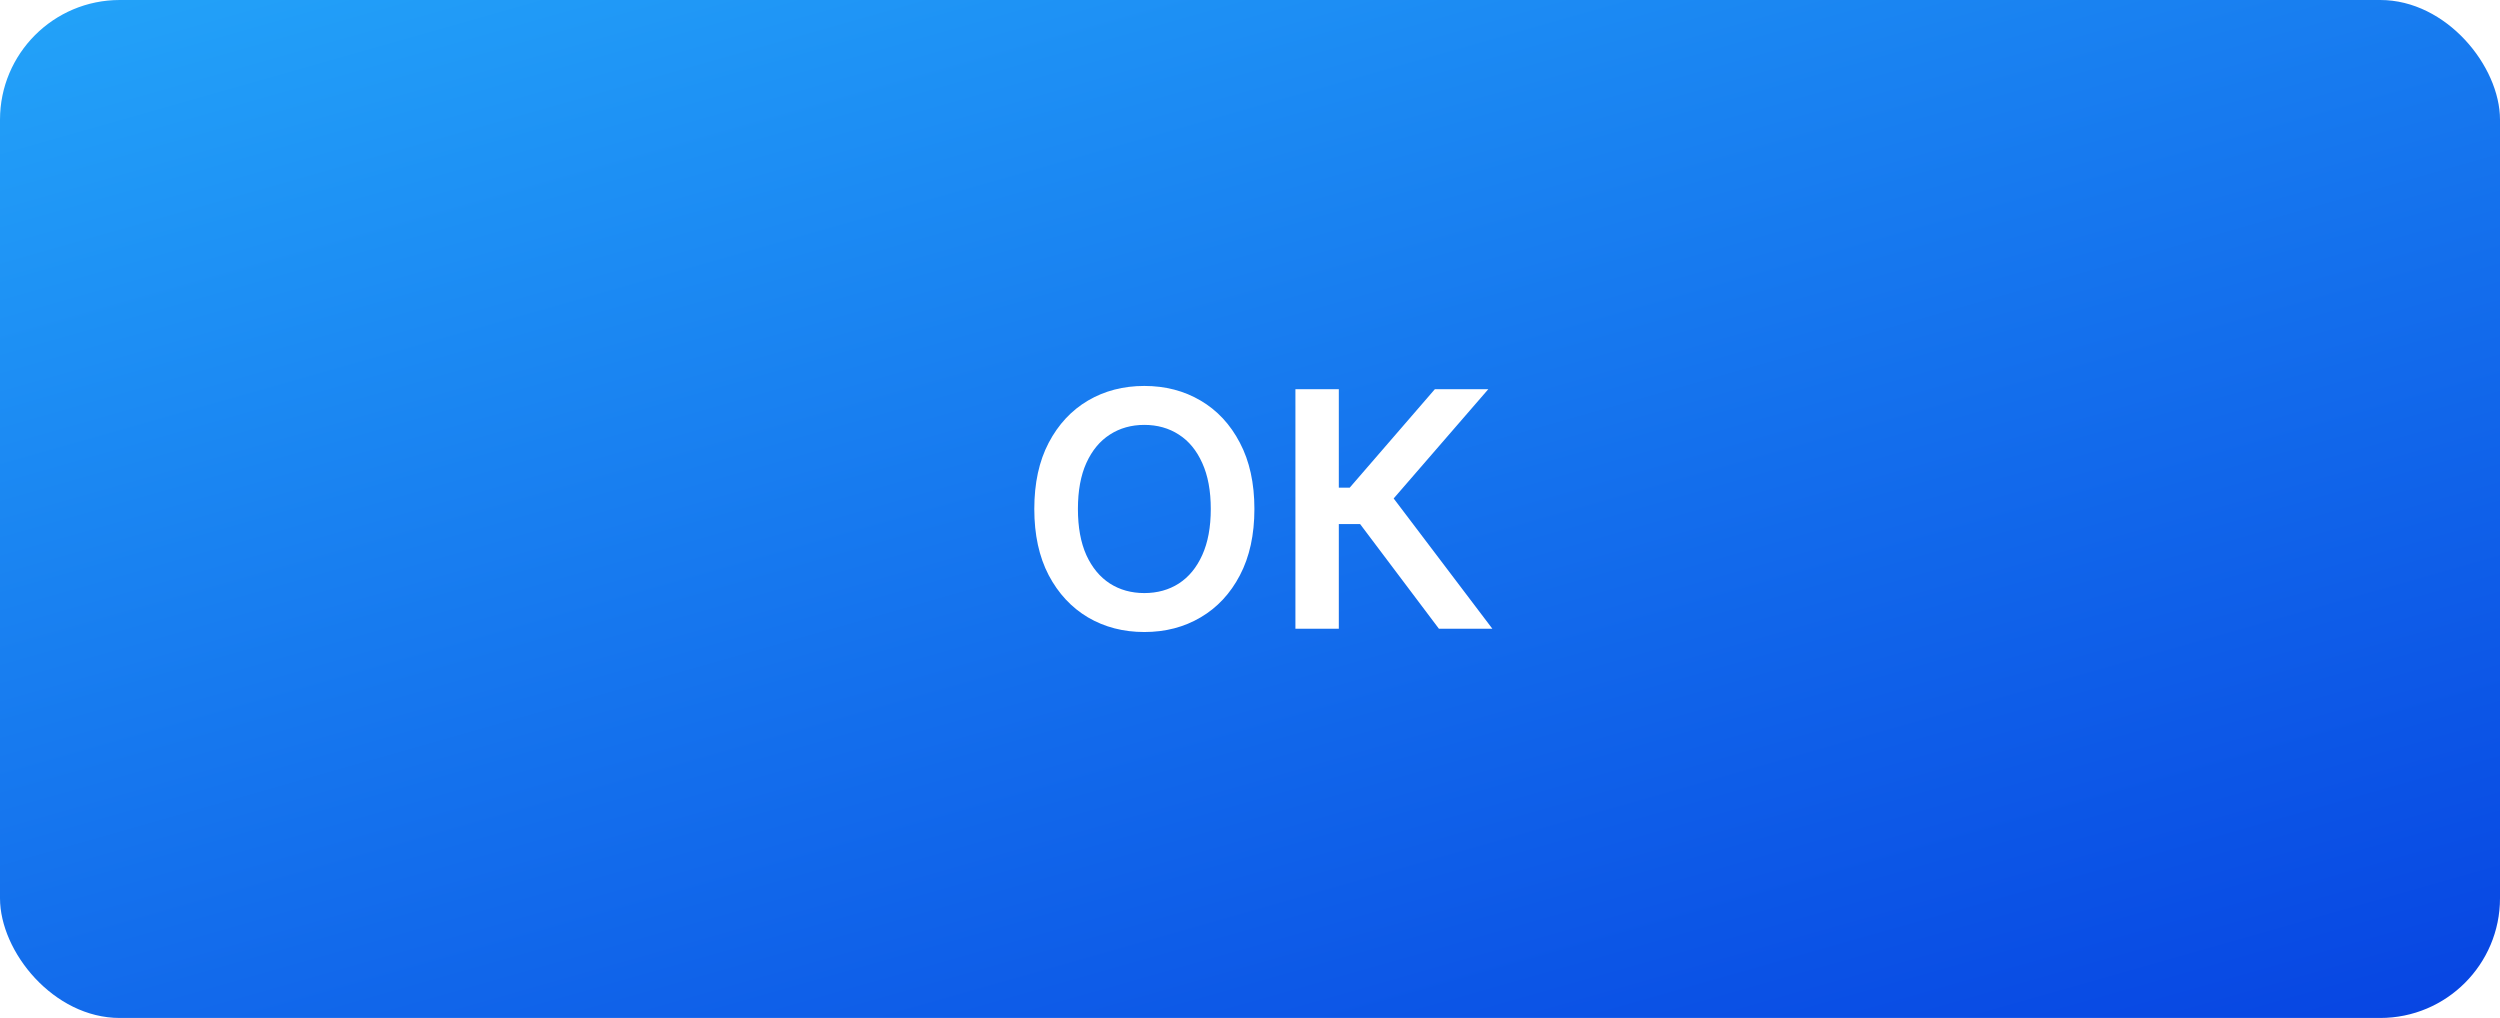 <svg width="167" height="68" viewBox="0 0 167 68" fill="none" xmlns="http://www.w3.org/2000/svg">
<rect width="167" height="68" rx="8" fill="url(#paint0_linear_344_140)"/>
<g filter="url(#filter0_d_344_140)">
<path d="M83.794 34C83.794 35.724 83.471 37.2 82.825 38.43C82.185 39.654 81.31 40.591 80.2 41.242C79.096 41.893 77.843 42.219 76.442 42.219C75.041 42.219 73.786 41.893 72.677 41.242C71.573 40.586 70.698 39.646 70.052 38.422C69.411 37.193 69.091 35.719 69.091 34C69.091 32.276 69.411 30.802 70.052 29.578C70.698 28.349 71.573 27.409 72.677 26.758C73.786 26.107 75.041 25.781 76.442 25.781C77.843 25.781 79.096 26.107 80.2 26.758C81.31 27.409 82.185 28.349 82.825 29.578C83.471 30.802 83.794 32.276 83.794 34ZM80.88 34C80.88 32.786 80.69 31.763 80.31 30.93C79.935 30.091 79.414 29.458 78.747 29.031C78.08 28.599 77.312 28.383 76.442 28.383C75.573 28.383 74.804 28.599 74.138 29.031C73.471 29.458 72.948 30.091 72.567 30.93C72.192 31.763 72.005 32.786 72.005 34C72.005 35.214 72.192 36.24 72.567 37.078C72.948 37.911 73.471 38.544 74.138 38.977C74.804 39.404 75.573 39.617 76.442 39.617C77.312 39.617 78.08 39.404 78.747 38.977C79.414 38.544 79.935 37.911 80.31 37.078C80.69 36.24 80.88 35.214 80.88 34ZM96.12 42L90.855 35.008H89.433V42H86.534V26H89.433V32.578H90.159L95.847 26H99.417L93.097 33.297L99.69 42H96.12Z" fill="white"/>
</g>
<defs>
<filter id="filter0_d_344_140" x="66.091" y="22.781" width="36.6" height="22.438" filterUnits="userSpaceOnUse" color-interpolation-filters="sRGB">
<feFlood flood-opacity="0" result="BackgroundImageFix"/>
<feColorMatrix in="SourceAlpha" type="matrix" values="0 0 0 0 0 0 0 0 0 0 0 0 0 0 0 0 0 0 127 0" result="hardAlpha"/>
<feOffset/>
<feGaussianBlur stdDeviation="1.5"/>
<feComposite in2="hardAlpha" operator="out"/>
<feColorMatrix type="matrix" values="0 0 0 0 0 0 0 0 0 0 0 0 0 0 0 0 0 0 0.3 0"/>
<feBlend mode="normal" in2="BackgroundImageFix" result="effect1_dropShadow_344_140"/>
<feBlend mode="normal" in="SourceGraphic" in2="effect1_dropShadow_344_140" result="shape"/>
</filter>
<linearGradient id="paint0_linear_344_140" x1="0.564" y1="-0.193" x2="31.046" y2="106.846" gradientUnits="userSpaceOnUse">
<stop stop-color="#23A3F9"/>
<stop offset="1" stop-color="#0744E2"/>
</linearGradient>
</defs>
</svg>
